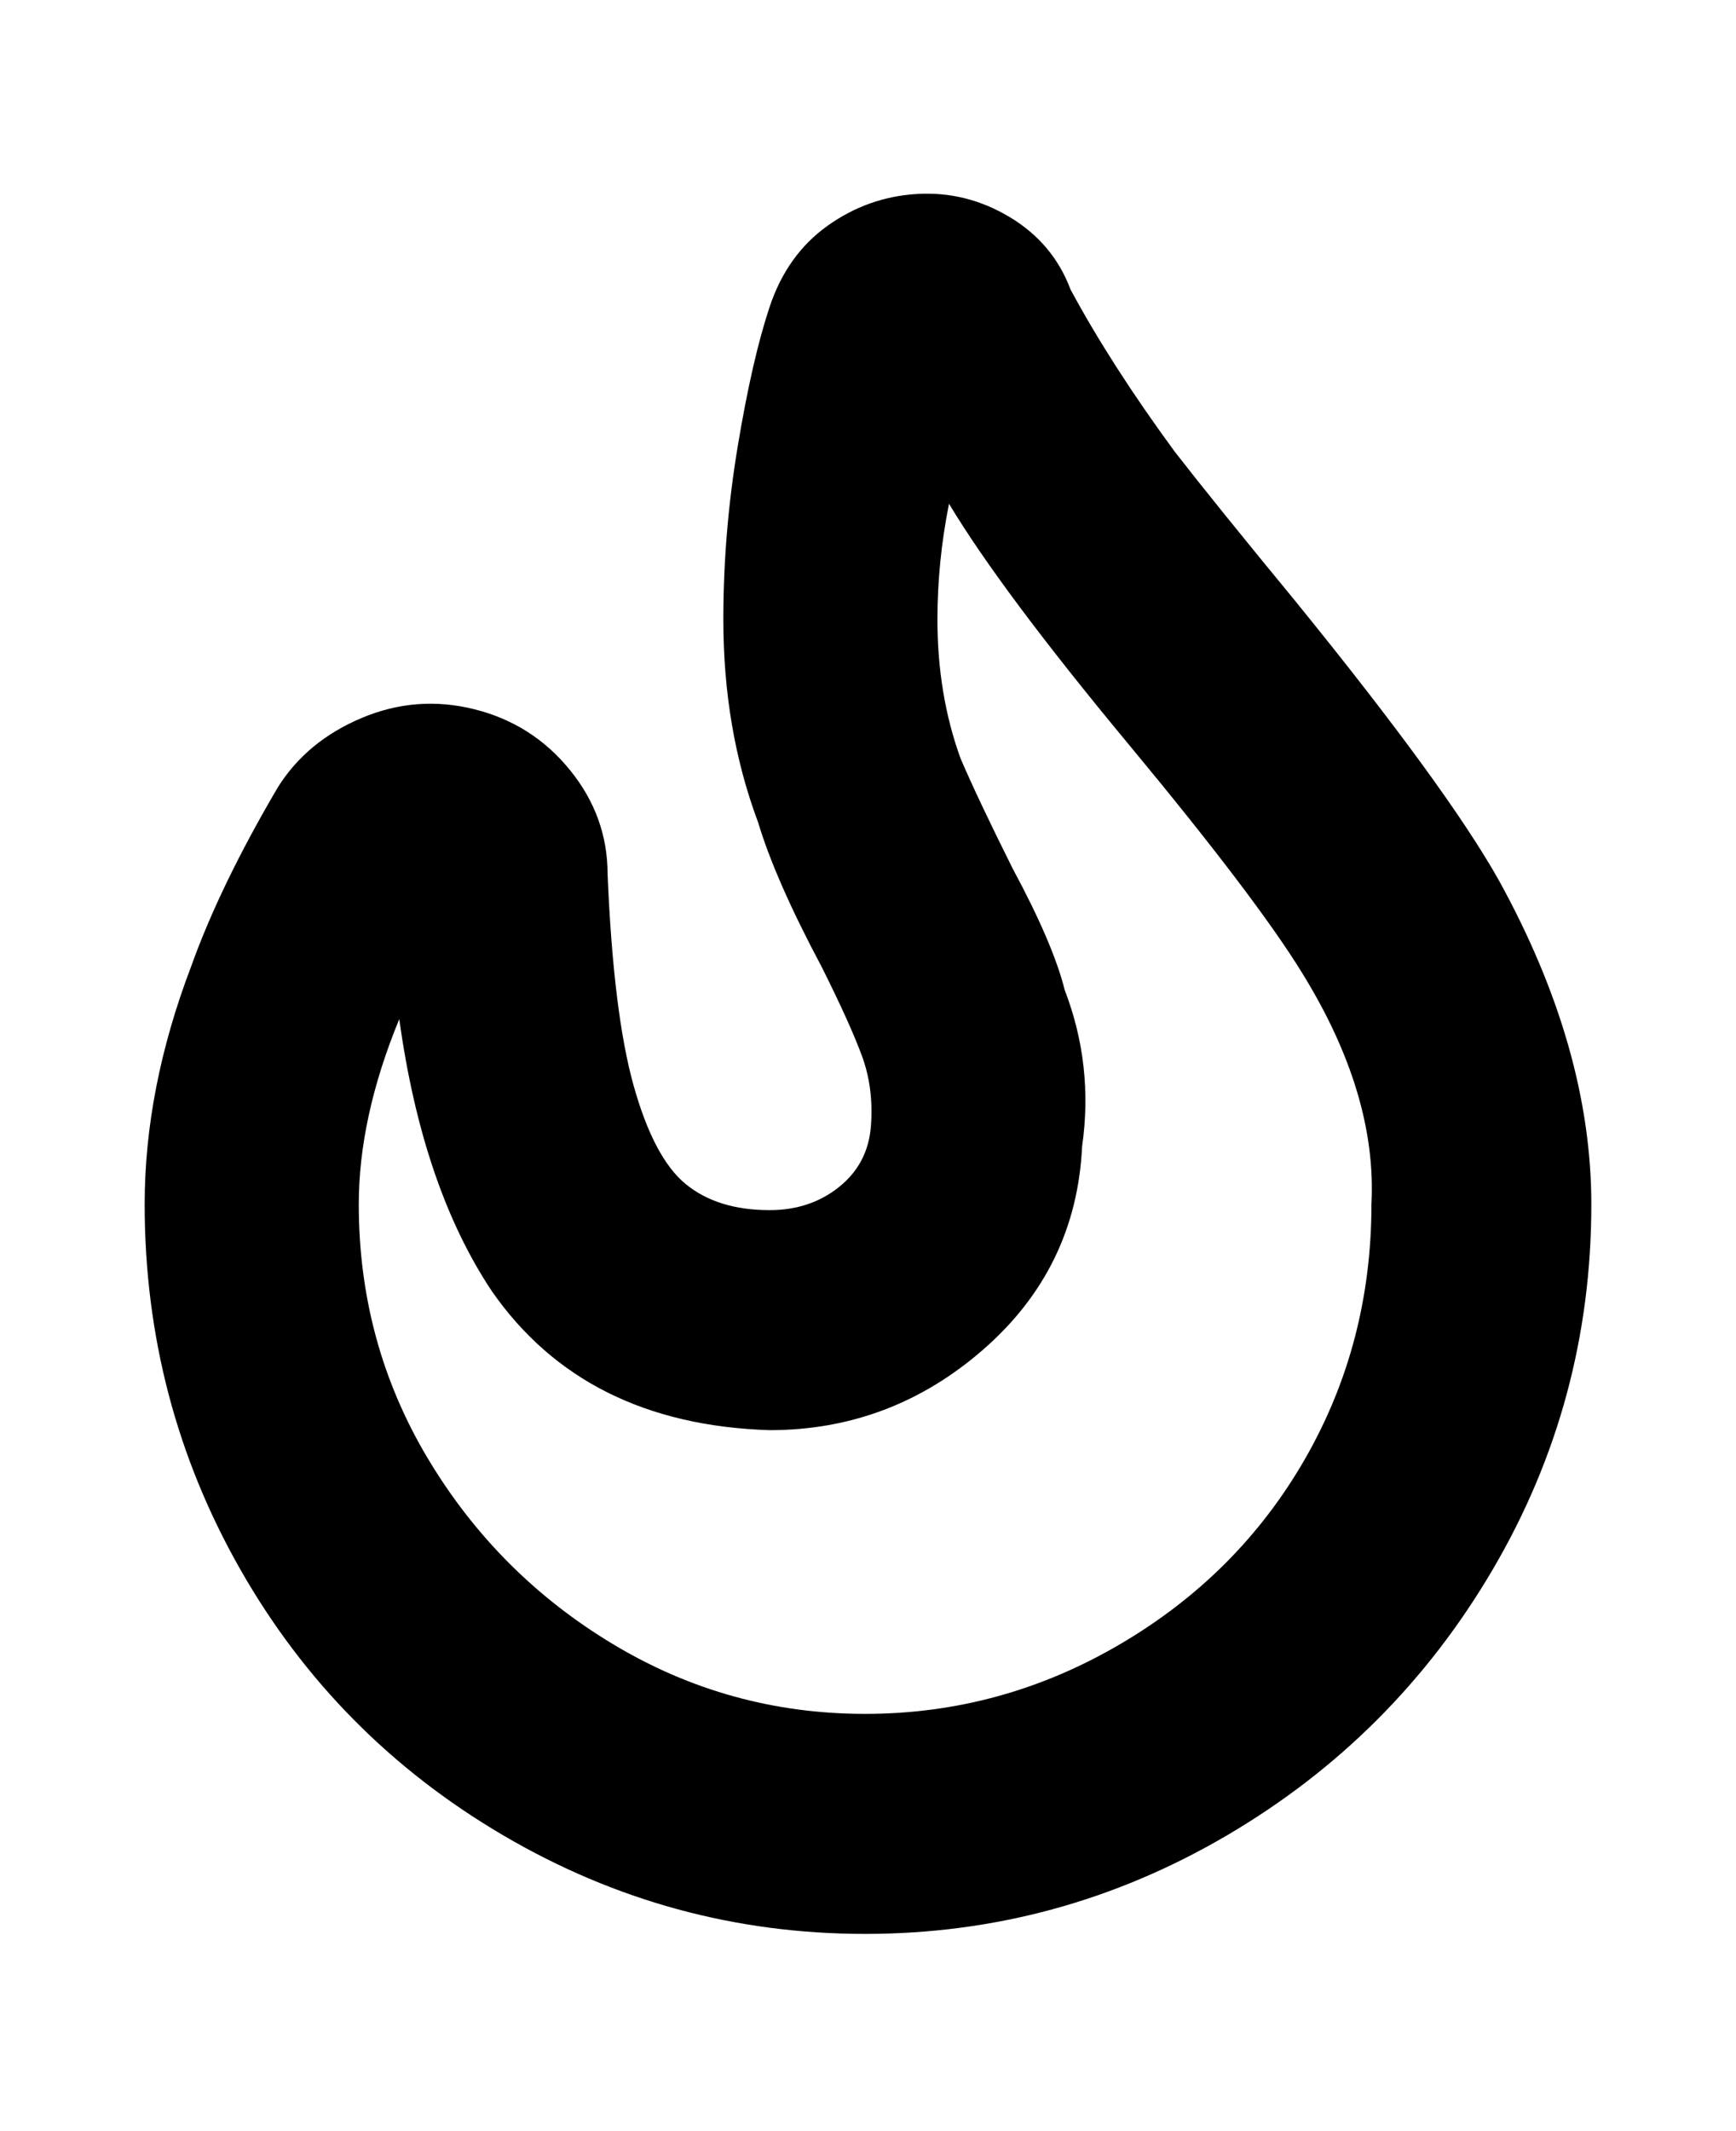 <svg viewBox="0 0 300 368" xmlns="http://www.w3.org/2000/svg"><path d="M224 104q-14-17-21-26-11-15-18-28-3-8-10.5-12.5t-16-4Q150 34 143 39t-10 14q-3 9-5.5 24t-2.5 30q0 19 6 35 3 10 11 25 5 10 7 15.5t1.5 12Q150 201 145 205t-12 4q-9 0-14.5-4.5t-9-17Q106 175 105 151q0-10-6.5-18T82 122.5Q72 120 62.5 124T48 136q-10 17-15 31-8 21-8 41 0 34 16.5 63T87 317q29 17 62.5 17t62.5-17q29-17 46-46t17-63q0-27-16-56-9-16-35-48zm13 104q0 24-11.5 44t-32 32q-20.5 12-44 12T106 284q-20-12-32-32t-12-44q0-15 7-32 4 29 16 47 16 23 48 24 21 0 37-14t17-35q2-14-3-27-2-8-9-21-6-12-9-19-4-11-4-24 0-10 2-20 9 15 31 41.5t30 39.5q13 21 12 40z"/></svg>